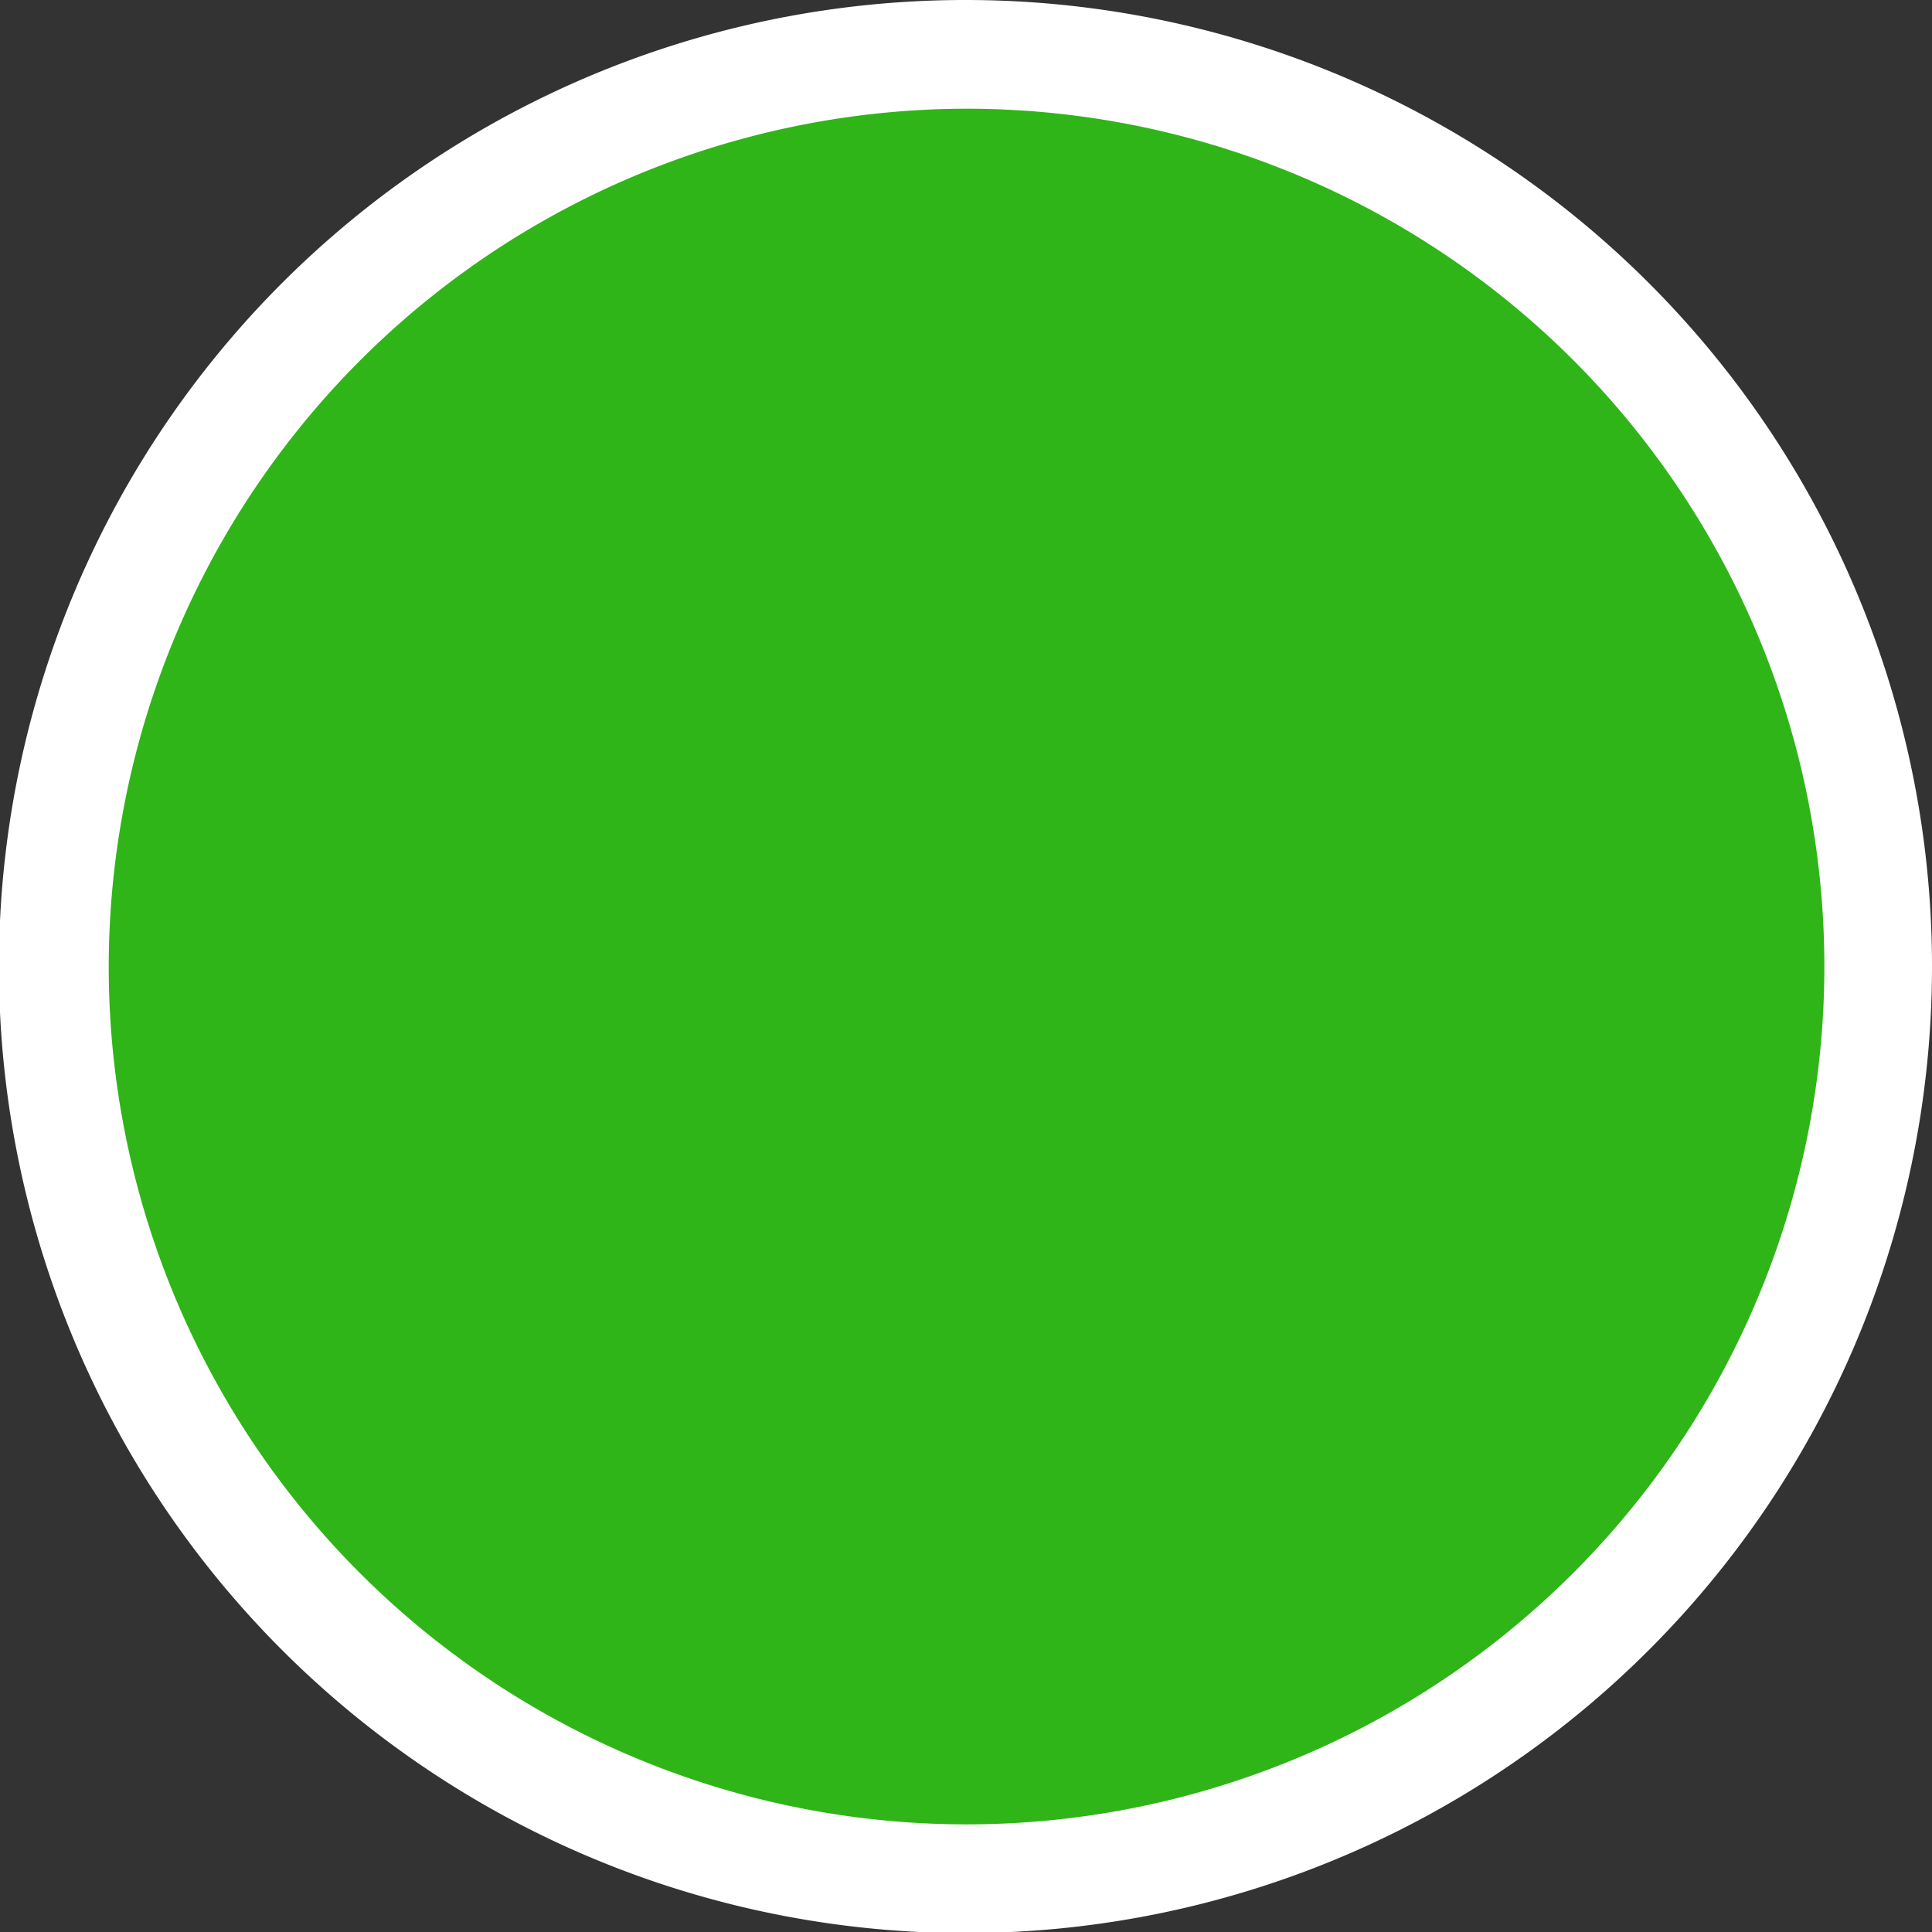 <svg xmlns="http://www.w3.org/2000/svg" viewBox="0 0 17.77 17.77"><rect x="0" y="0" width="17.77" height="17.77" fill="#333333" stroke="none"/><g id="Layer_2" data-name="Layer 2"><g id="Green"><g><path d="M8.89,17.27a8.39,8.39,0,1,1,8.38-8.38A8.39,8.39,0,0,1,8.89,17.27Z" style="fill:#2fb517"/><path d="M8.89,1A7.89,7.89,0,1,1,1,8.89,7.9,7.9,0,0,1,8.89,1m0-1a8.89,8.89,0,1,0,8.88,8.89A8.89,8.89,0,0,0,8.89,0Z" style="fill:#fff"/></g></g></g></svg>